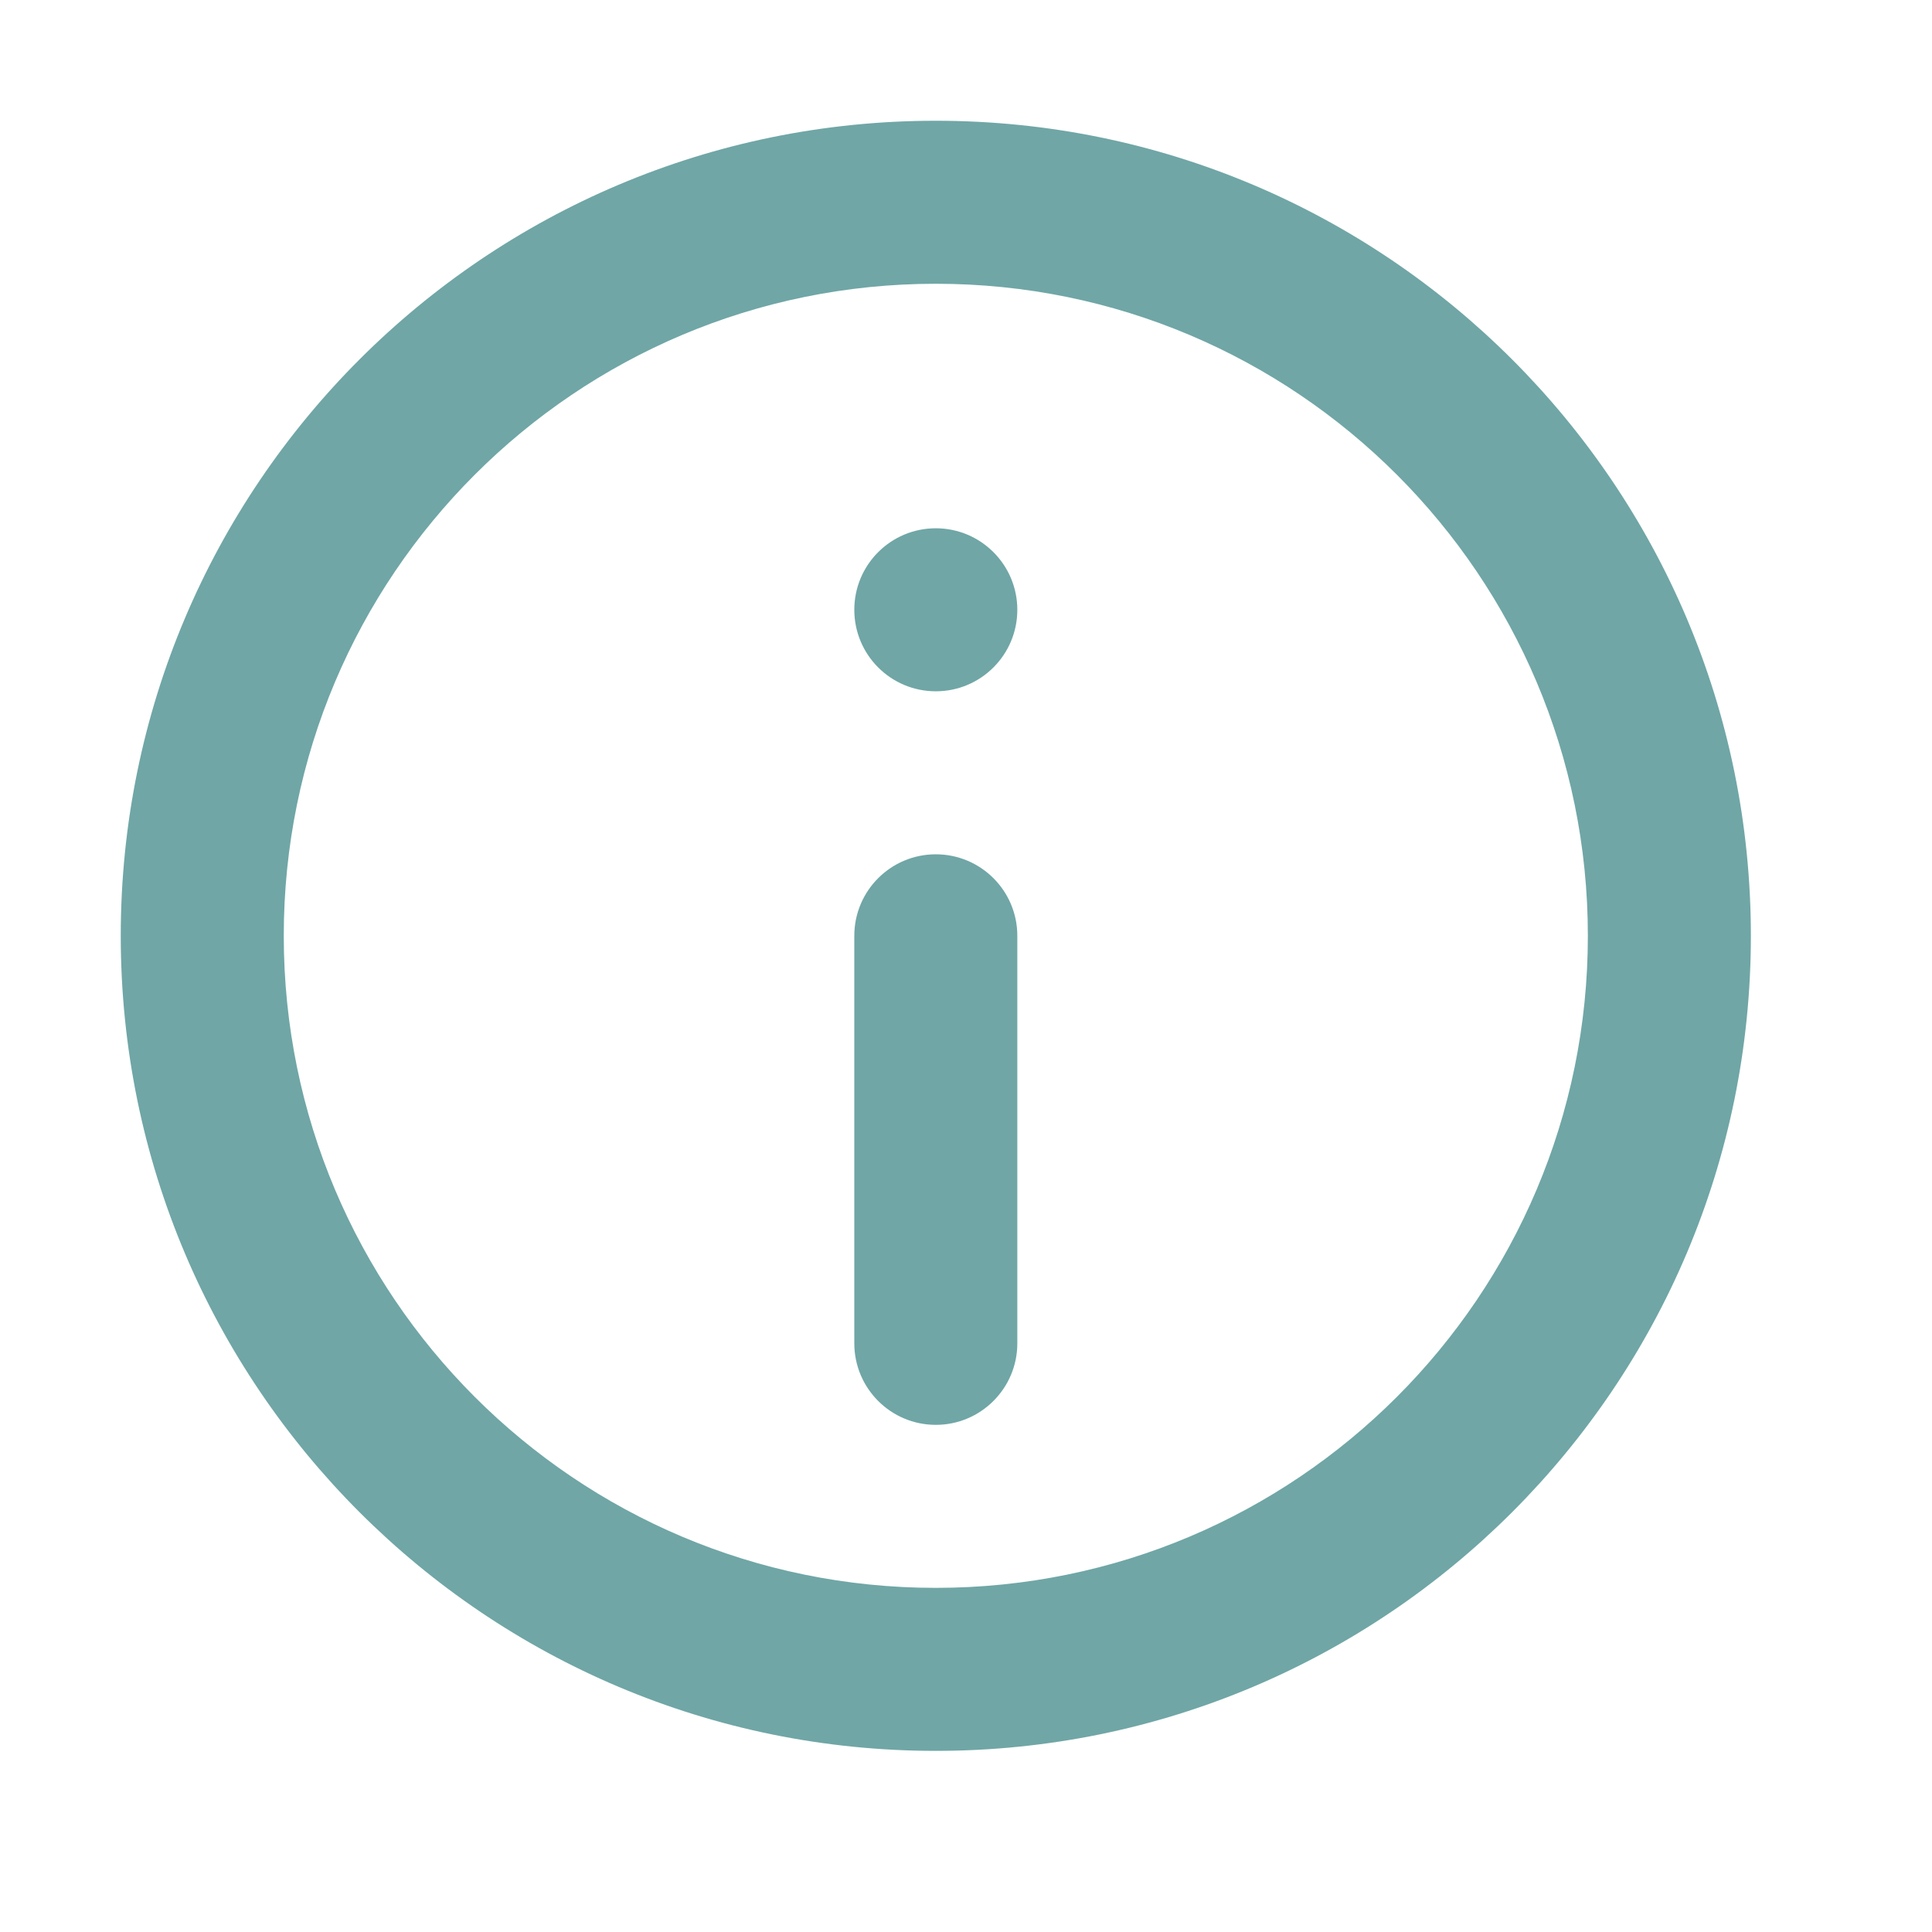 <svg width="32" height="32" viewBox="0 0 32 32" fill="none" xmlns="http://www.w3.org/2000/svg">
<path fill-rule="evenodd" clip-rule="evenodd" d="M29 15.5C29 8.044 22.956 2 15.5 2C8.044 2 2 8.044 2 15.5C2 22.956 8.044 29 15.5 29C22.956 29 29 22.956 29 15.5ZM4.7 15.5C4.7 9.535 9.535 4.7 15.5 4.7C21.465 4.7 26.3 9.535 26.3 15.5C26.3 21.465 21.465 26.3 15.5 26.3C9.535 26.3 4.7 21.465 4.7 15.5ZM16.85 22.25C16.85 22.995 16.245 23.6 15.5 23.6C14.754 23.6 14.15 22.995 14.15 22.25L14.15 15.5C14.15 14.754 14.754 14.15 15.5 14.15C16.245 14.15 16.85 14.754 16.85 15.5L16.85 22.25ZM15.5 11.45C16.245 11.45 16.85 10.846 16.85 10.1C16.85 9.354 16.245 8.75 15.5 8.75C14.754 8.75 14.15 9.354 14.15 10.1C14.15 10.846 14.754 11.45 15.5 11.45Z" fill="#70A6A6"/>
</svg>
